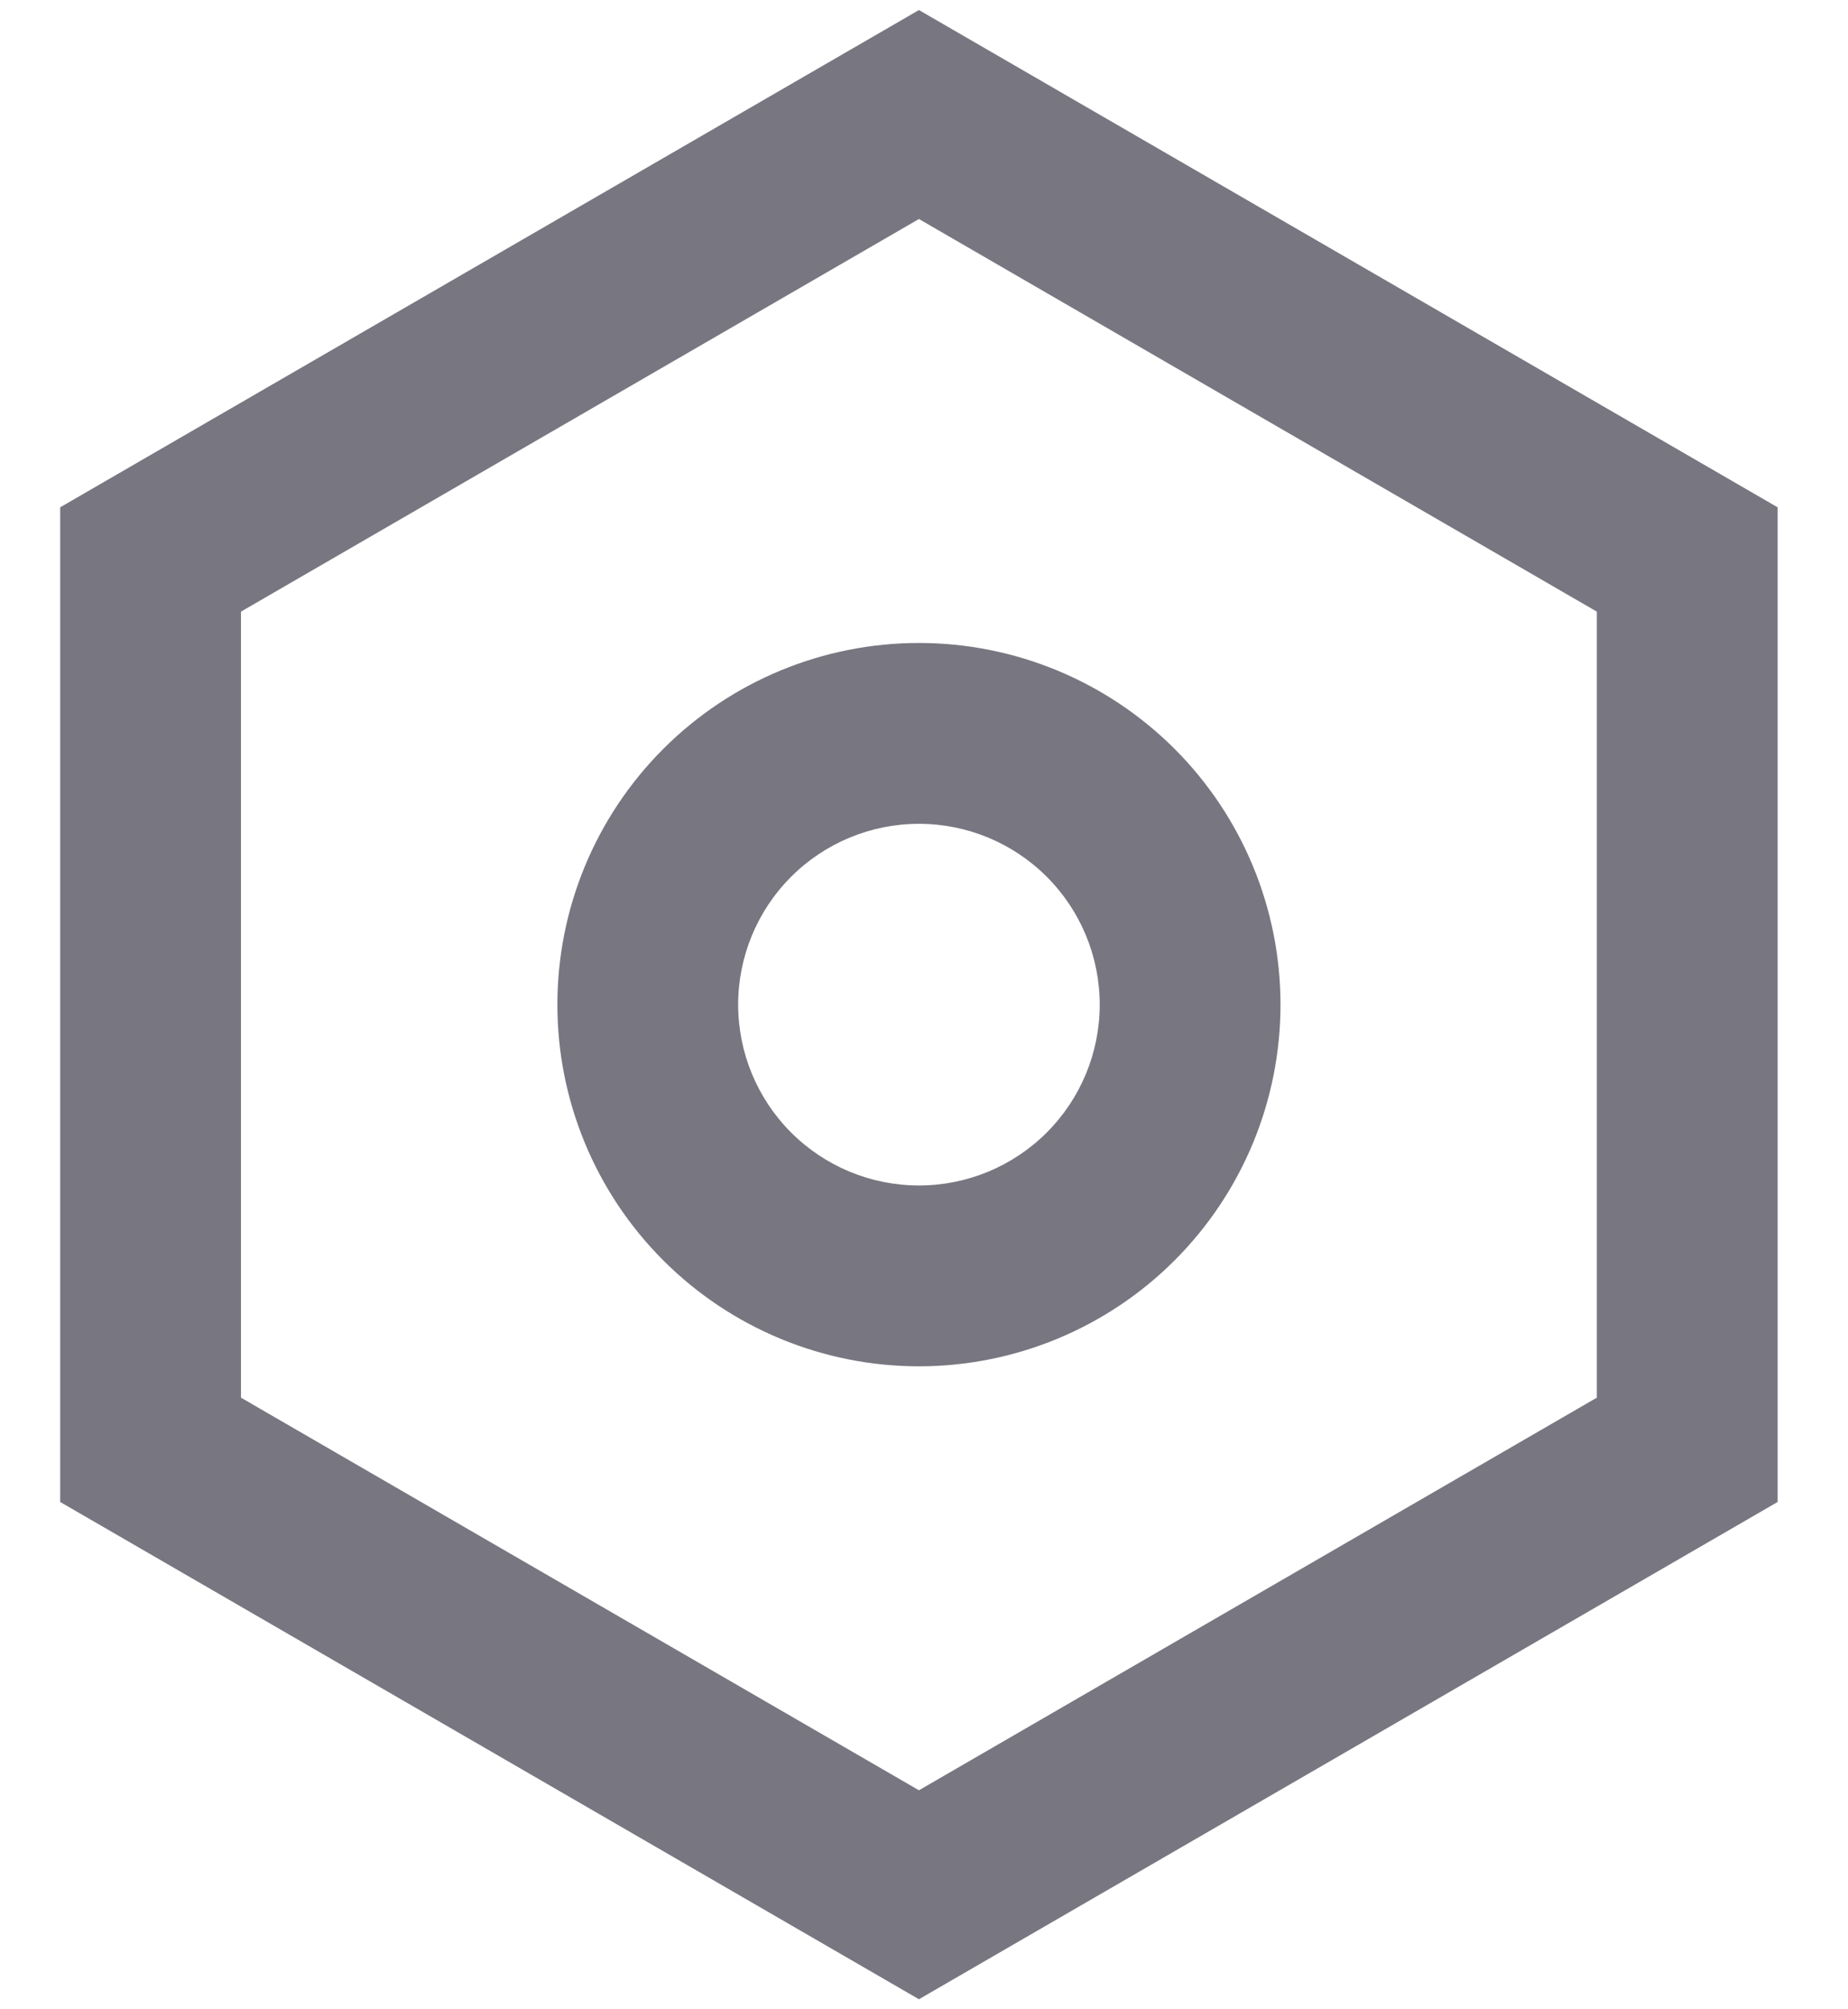 <svg width="23" height="25" viewBox="0 0 23 25" fill="none" xmlns="http://www.w3.org/2000/svg">
<path d="M11.437 0.125L22.124 6.312V18.688L11.437 24.875L0.749 18.688V6.312L11.437 0.125ZM11.437 2.725L2.999 7.61V17.39L11.437 22.275L19.874 17.39V7.61L11.437 2.725ZM11.437 17C10.243 17 9.099 16.526 8.255 15.682C7.411 14.838 6.937 13.694 6.937 12.5C6.937 11.306 7.411 10.162 8.255 9.318C9.099 8.474 10.243 8 11.437 8C12.63 8 13.775 8.474 14.619 9.318C15.463 10.162 15.937 11.306 15.937 12.5C15.937 13.694 15.463 14.838 14.619 15.682C13.775 16.526 12.63 17 11.437 17ZM11.437 14.75C12.034 14.75 12.606 14.513 13.028 14.091C13.45 13.669 13.687 13.097 13.687 12.5C13.687 11.903 13.45 11.331 13.028 10.909C12.606 10.487 12.034 10.25 11.437 10.25C10.84 10.25 10.268 10.487 9.846 10.909C9.424 11.331 9.187 11.903 9.187 12.5C9.187 13.097 9.424 13.669 9.846 14.091C10.268 14.513 10.84 14.75 11.437 14.75Z" fill="#787680"/>
</svg>
